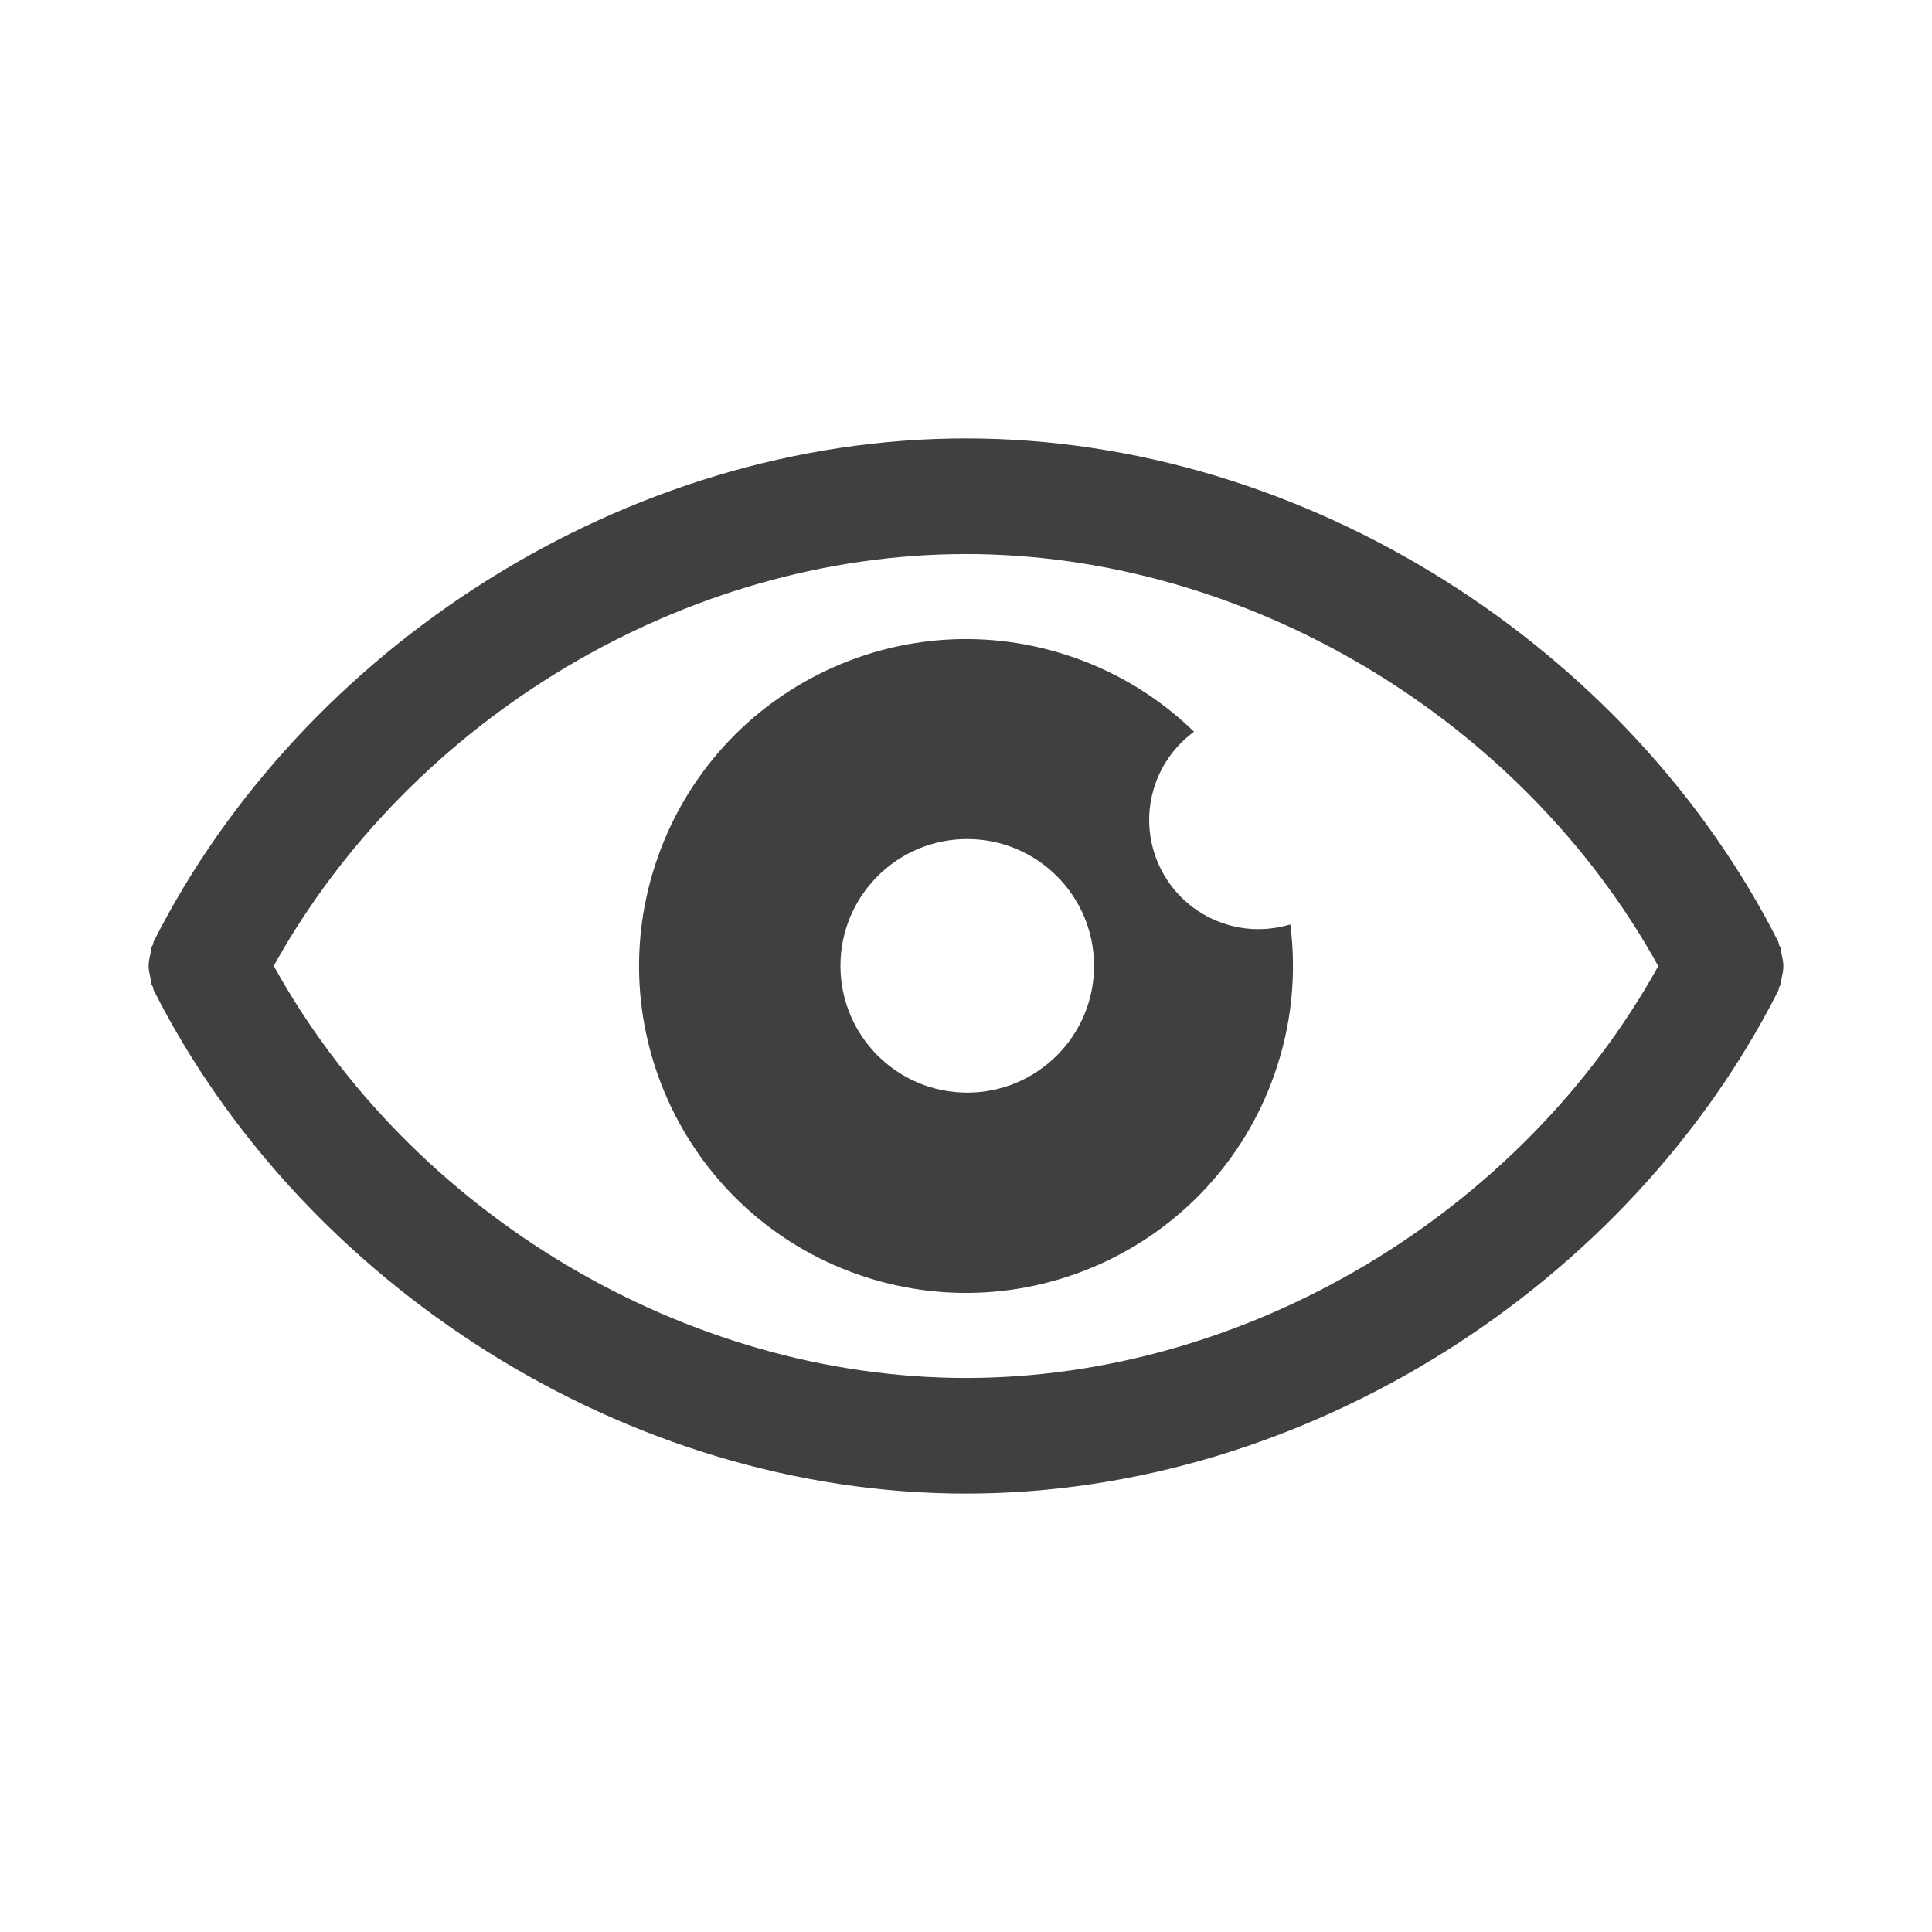 <?xml version="1.0" encoding="utf-8"?>
<!-- Generator: Adobe Illustrator 16.0.0, SVG Export Plug-In . SVG Version: 6.00 Build 0)  -->
<!DOCTYPE svg PUBLIC "-//W3C//DTD SVG 1.1//EN" "http://www.w3.org/Graphics/SVG/1.1/DTD/svg11.dtd">
<svg version="1.1" id="Layer_1" xmlns="http://www.w3.org/2000/svg" xmlns:xlink="http://www.w3.org/1999/xlink" x="0px" y="0px"
	 width="73.701px" height="73.701px" viewBox="0 0 73.701 73.701" enable-background="new 0 0 73.701 73.701" xml:space="preserve">
<path id="Retina_Ready_Web_Design_1_" fill-rule="evenodd" clip-rule="evenodd" fill="#404041" d="M67.966,36.408
	c-0.021-0.083-0.011-0.176-0.04-0.258c-0.012-0.034-0.041-0.052-0.054-0.085c-0.02-0.049-0.015-0.102-0.04-0.149
	C62.169,24.737,49.85,16.725,36.851,16.725S11.532,24.722,5.869,35.904c-0.025,0.045-0.02,0.099-0.041,0.146
	c-0.013,0.033-0.042,0.053-0.053,0.086c-0.029,0.083-0.019,0.173-0.038,0.258c-0.034,0.152-0.068,0.297-0.068,0.451
	c0,0.152,0.034,0.3,0.068,0.45c0.019,0.084,0.009,0.175,0.038,0.259c0.011,0.03,0.04,0.05,0.053,0.082
	c0.021,0.048,0.015,0.104,0.041,0.148c5.663,11.181,17.982,19.192,30.981,19.192S62.169,48.981,67.832,37.8
	c0.025-0.046,0.021-0.101,0.04-0.148c0.013-0.031,0.042-0.053,0.054-0.086c0.029-0.083,0.019-0.172,0.04-0.256
	c0.032-0.153,0.065-0.297,0.065-0.451C68.031,36.707,67.998,36.559,67.966,36.408L67.966,36.408z M40.997,25.092
	c1.763,0.622,3.297,1.597,4.552,2.822c-0.655,0.48-1.182,1.157-1.472,1.978c-0.767,2.172,0.372,4.55,2.542,5.315
	c0.872,0.309,1.78,0.305,2.603,0.057c0.241,1.874,0.061,3.83-0.611,5.734c-2.292,6.494-9.414,9.9-15.909,7.611
	c-6.493-2.292-9.902-9.413-7.61-15.906C27.384,26.208,34.504,22.802,40.997,25.092L40.997,25.092z M36.897,32.008
	c2.672,0,4.838,2.165,4.838,4.836c0,2.67-2.166,4.837-4.838,4.837c-2.669,0-4.836-2.167-4.836-4.837
	C32.061,34.172,34.228,32.008,36.897,32.008L36.897,32.008z M36.851,52.566L36.851,52.566c-10.706,0-21.185-6.276-26.408-15.72
	c5.25-9.458,15.717-15.71,26.408-15.71c10.705,0,21.186,6.276,26.408,15.719C58.009,46.314,47.541,52.566,36.851,52.566z"/>
</svg>
